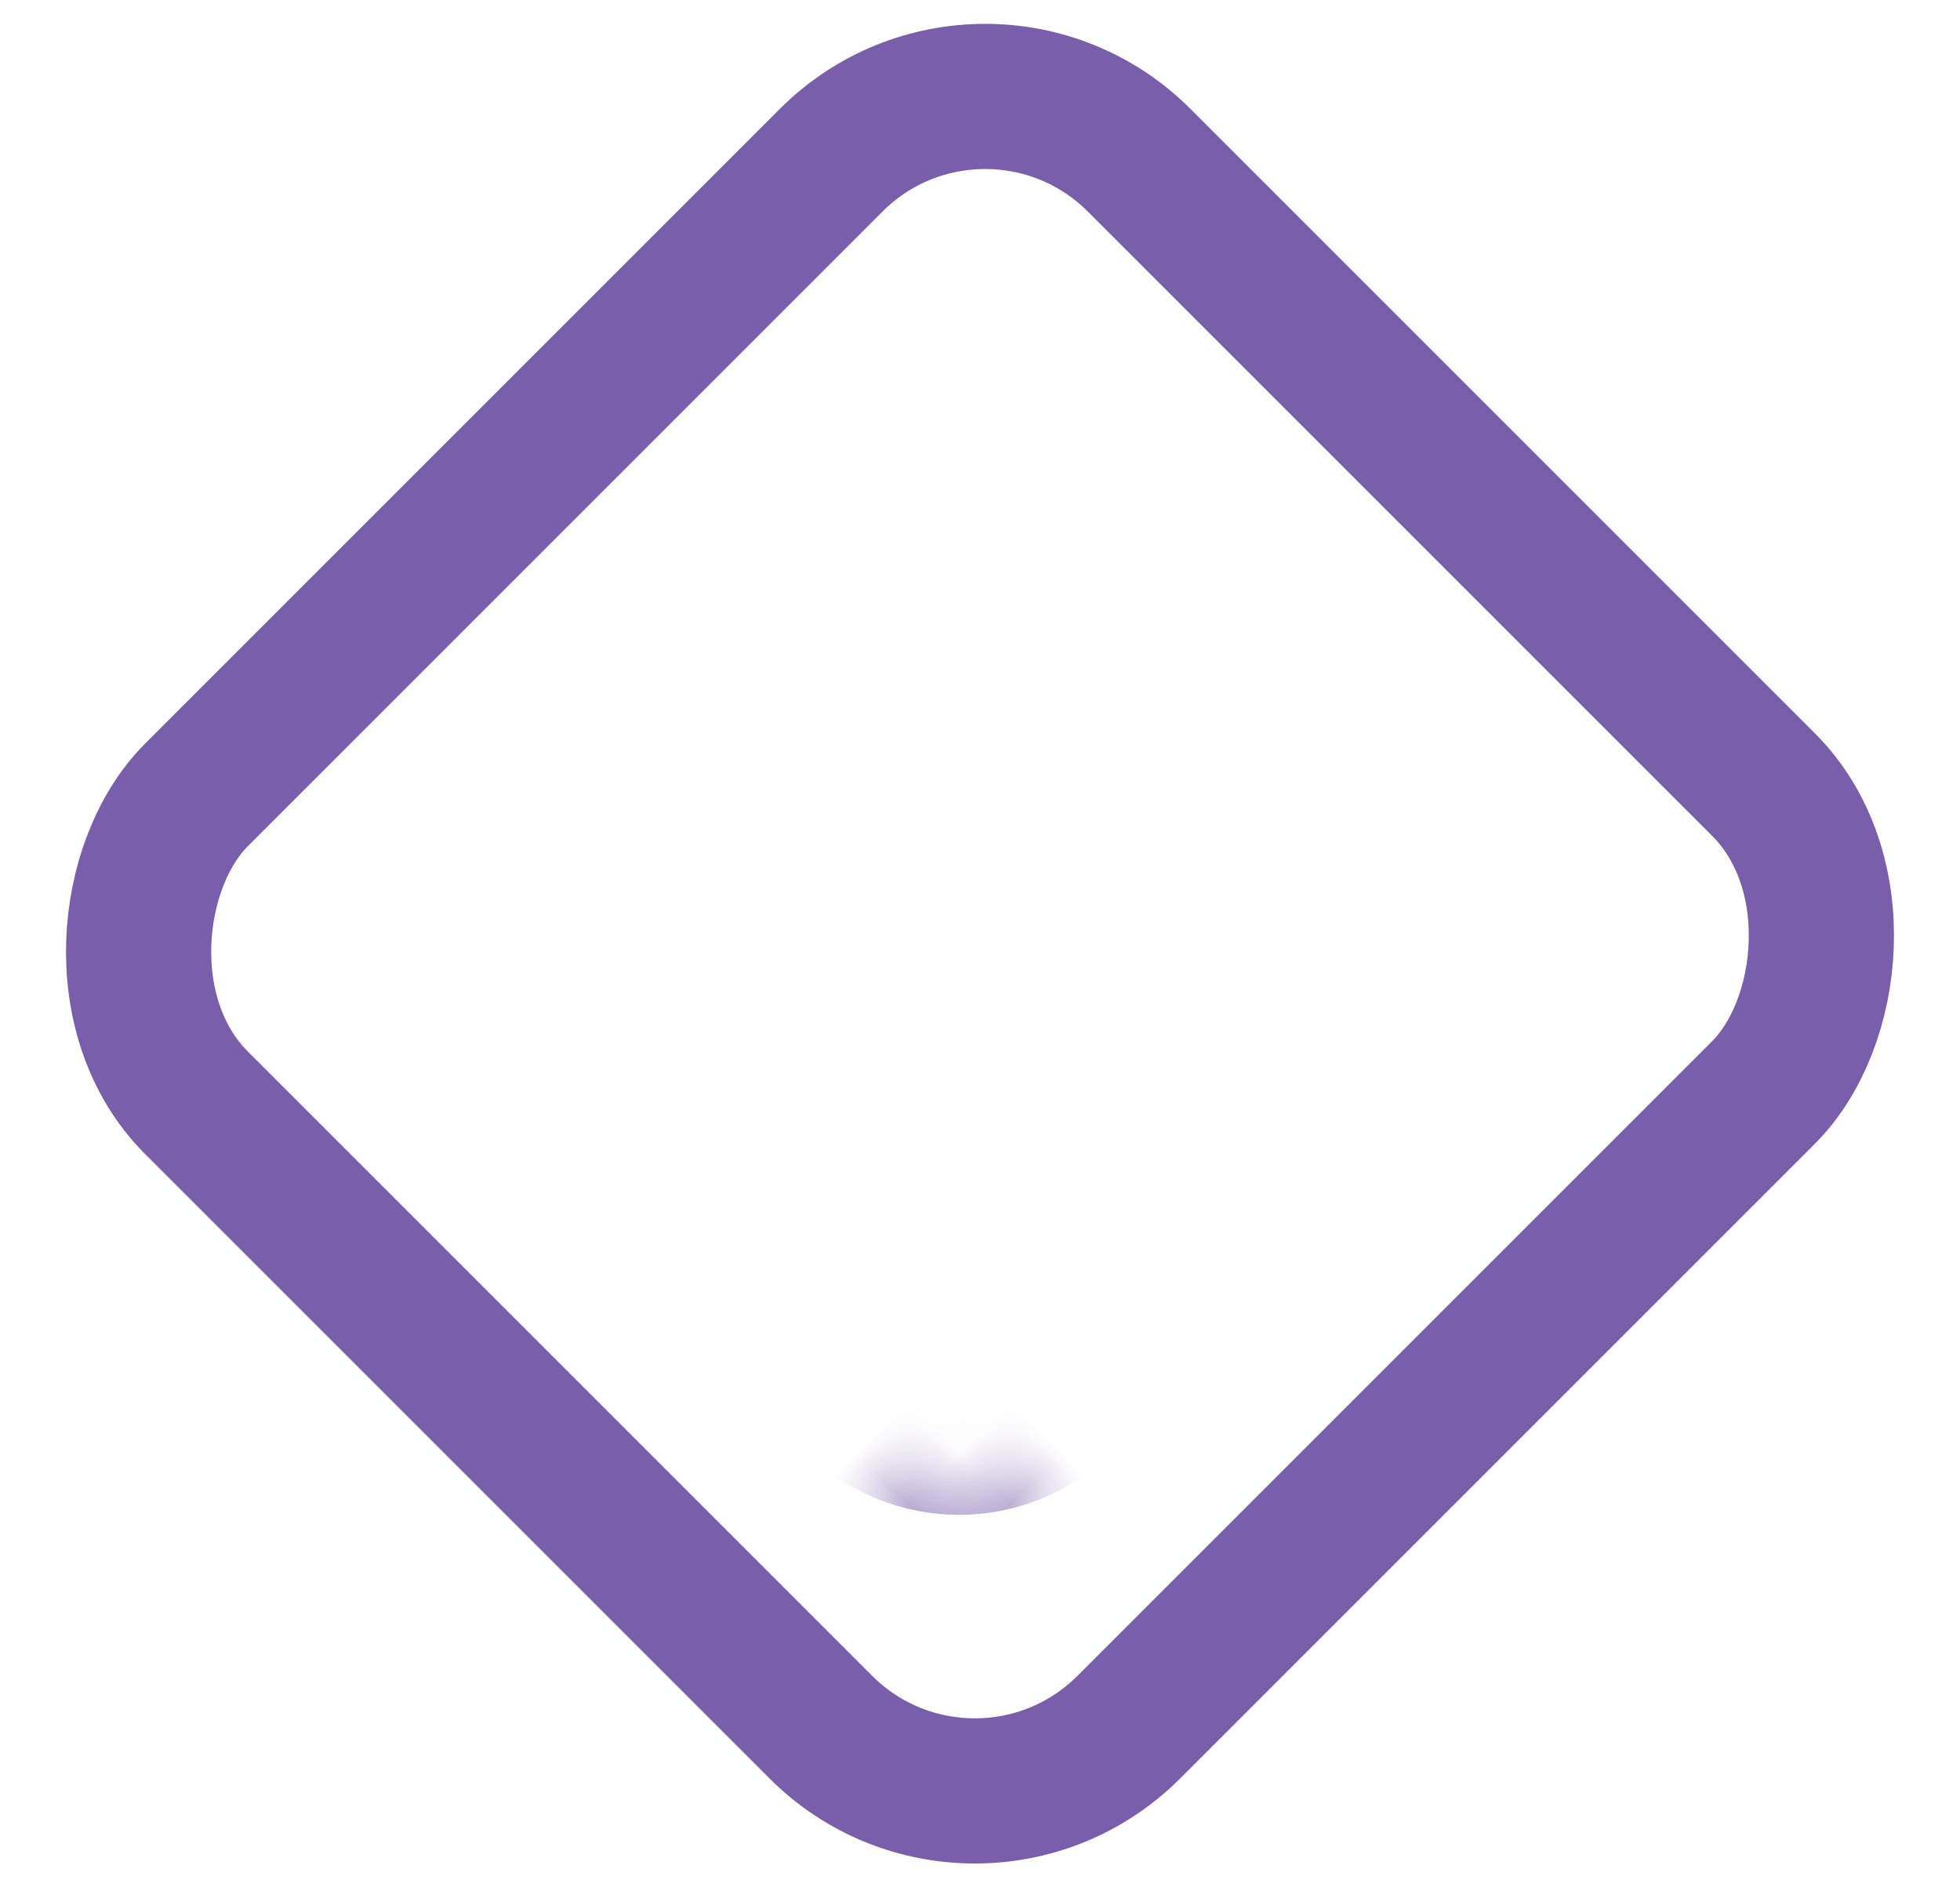 <svg width="27" height="26" viewBox="0 0 27 26" fill="none" xmlns="http://www.w3.org/2000/svg">
<rect x="13.571" y="0.086" width="18.163" height="18.364" rx="3" transform="rotate(45 13.571 0.086)" stroke="#795FAB" stroke-width="2"/>
<mask id="path-2-inside-1_2408_4626" fill="white">
<rect x="13.211" y="6.562" width="8.995" height="8.995" rx="1" transform="rotate(45 13.211 6.562)"/>
</mask>
<rect x="13.211" y="6.562" width="8.995" height="8.995" rx="1" transform="rotate(45 13.211 6.562)" fill="#795FAB" stroke="#795FAB" stroke-width="4" mask="url(#path-2-inside-1_2408_4626)"/>
</svg>
